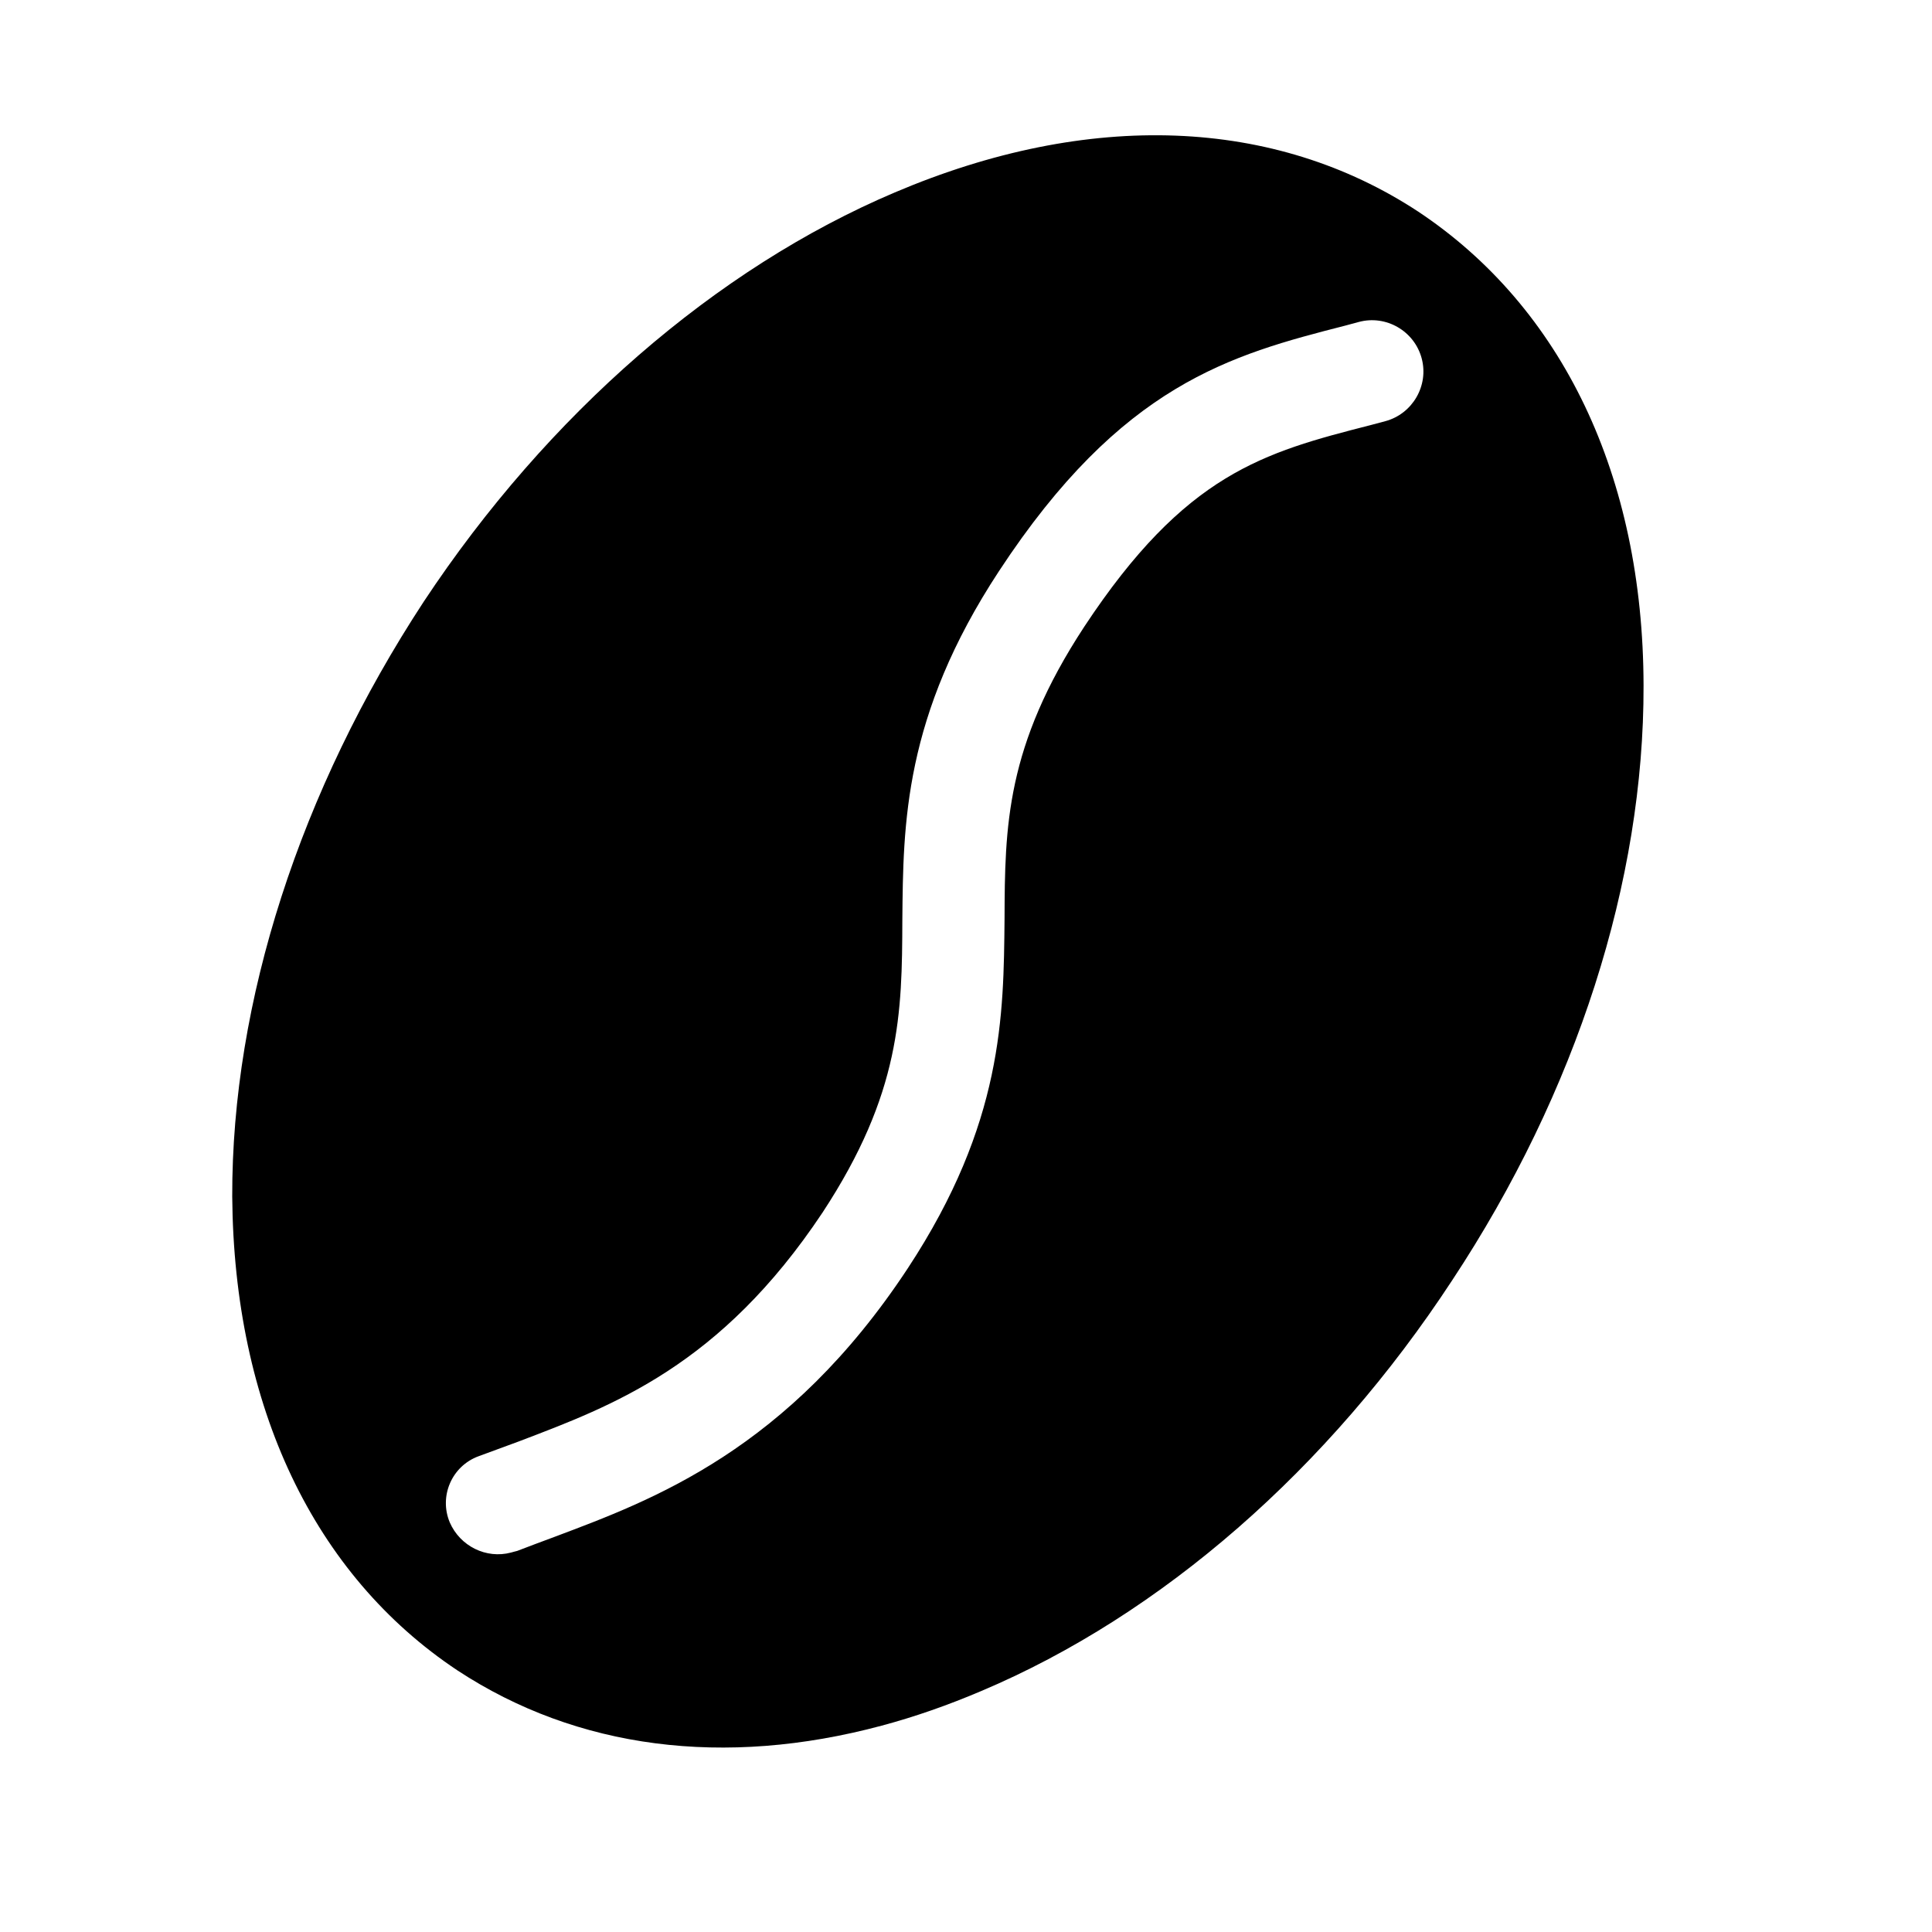 <svg xmlns="http://www.w3.org/2000/svg" width="20" height="20" viewBox="0 0 20 20" fill="none">
<path d="M15.032 13.255C16.324 11.299 17.019 9.118 17.014 7.097C17.01 4.924 16.172 3.182 14.682 2.191C13.195 1.214 11.276 1.136 9.263 1.992C7.41 2.778 5.669 4.29 4.386 6.229C3.107 8.182 2.399 10.366 2.404 12.387C2.421 14.557 3.247 16.303 4.737 17.293C5.972 18.104 7.497 18.301 9.127 17.864C9.474 17.771 9.813 17.652 10.159 17.505C12.025 16.716 13.753 15.207 15.032 13.255ZM11.224 6.488C10.413 7.724 10.402 8.552 10.399 9.516C10.389 10.509 10.386 11.625 9.399 13.127C8.157 15.014 6.754 15.528 5.742 15.909C5.604 15.96 5.479 16.007 5.354 16.055C5.328 16.061 5.316 16.065 5.29 16.072C5.033 16.14 4.763 16.006 4.656 15.76C4.542 15.488 4.678 15.176 4.954 15.075C5.092 15.024 5.229 14.973 5.367 14.923C6.341 14.552 7.456 14.143 8.515 12.552C9.326 11.317 9.338 10.488 9.341 9.524C9.35 8.531 9.354 7.416 10.341 5.913C11.611 3.977 12.74 3.674 13.925 3.371L14.066 3.333C14.348 3.257 14.641 3.426 14.717 3.709C14.793 3.991 14.623 4.284 14.341 4.36L14.187 4.401C13.08 4.684 12.271 4.901 11.224 6.488Z" fill="#000"></path>
</svg>